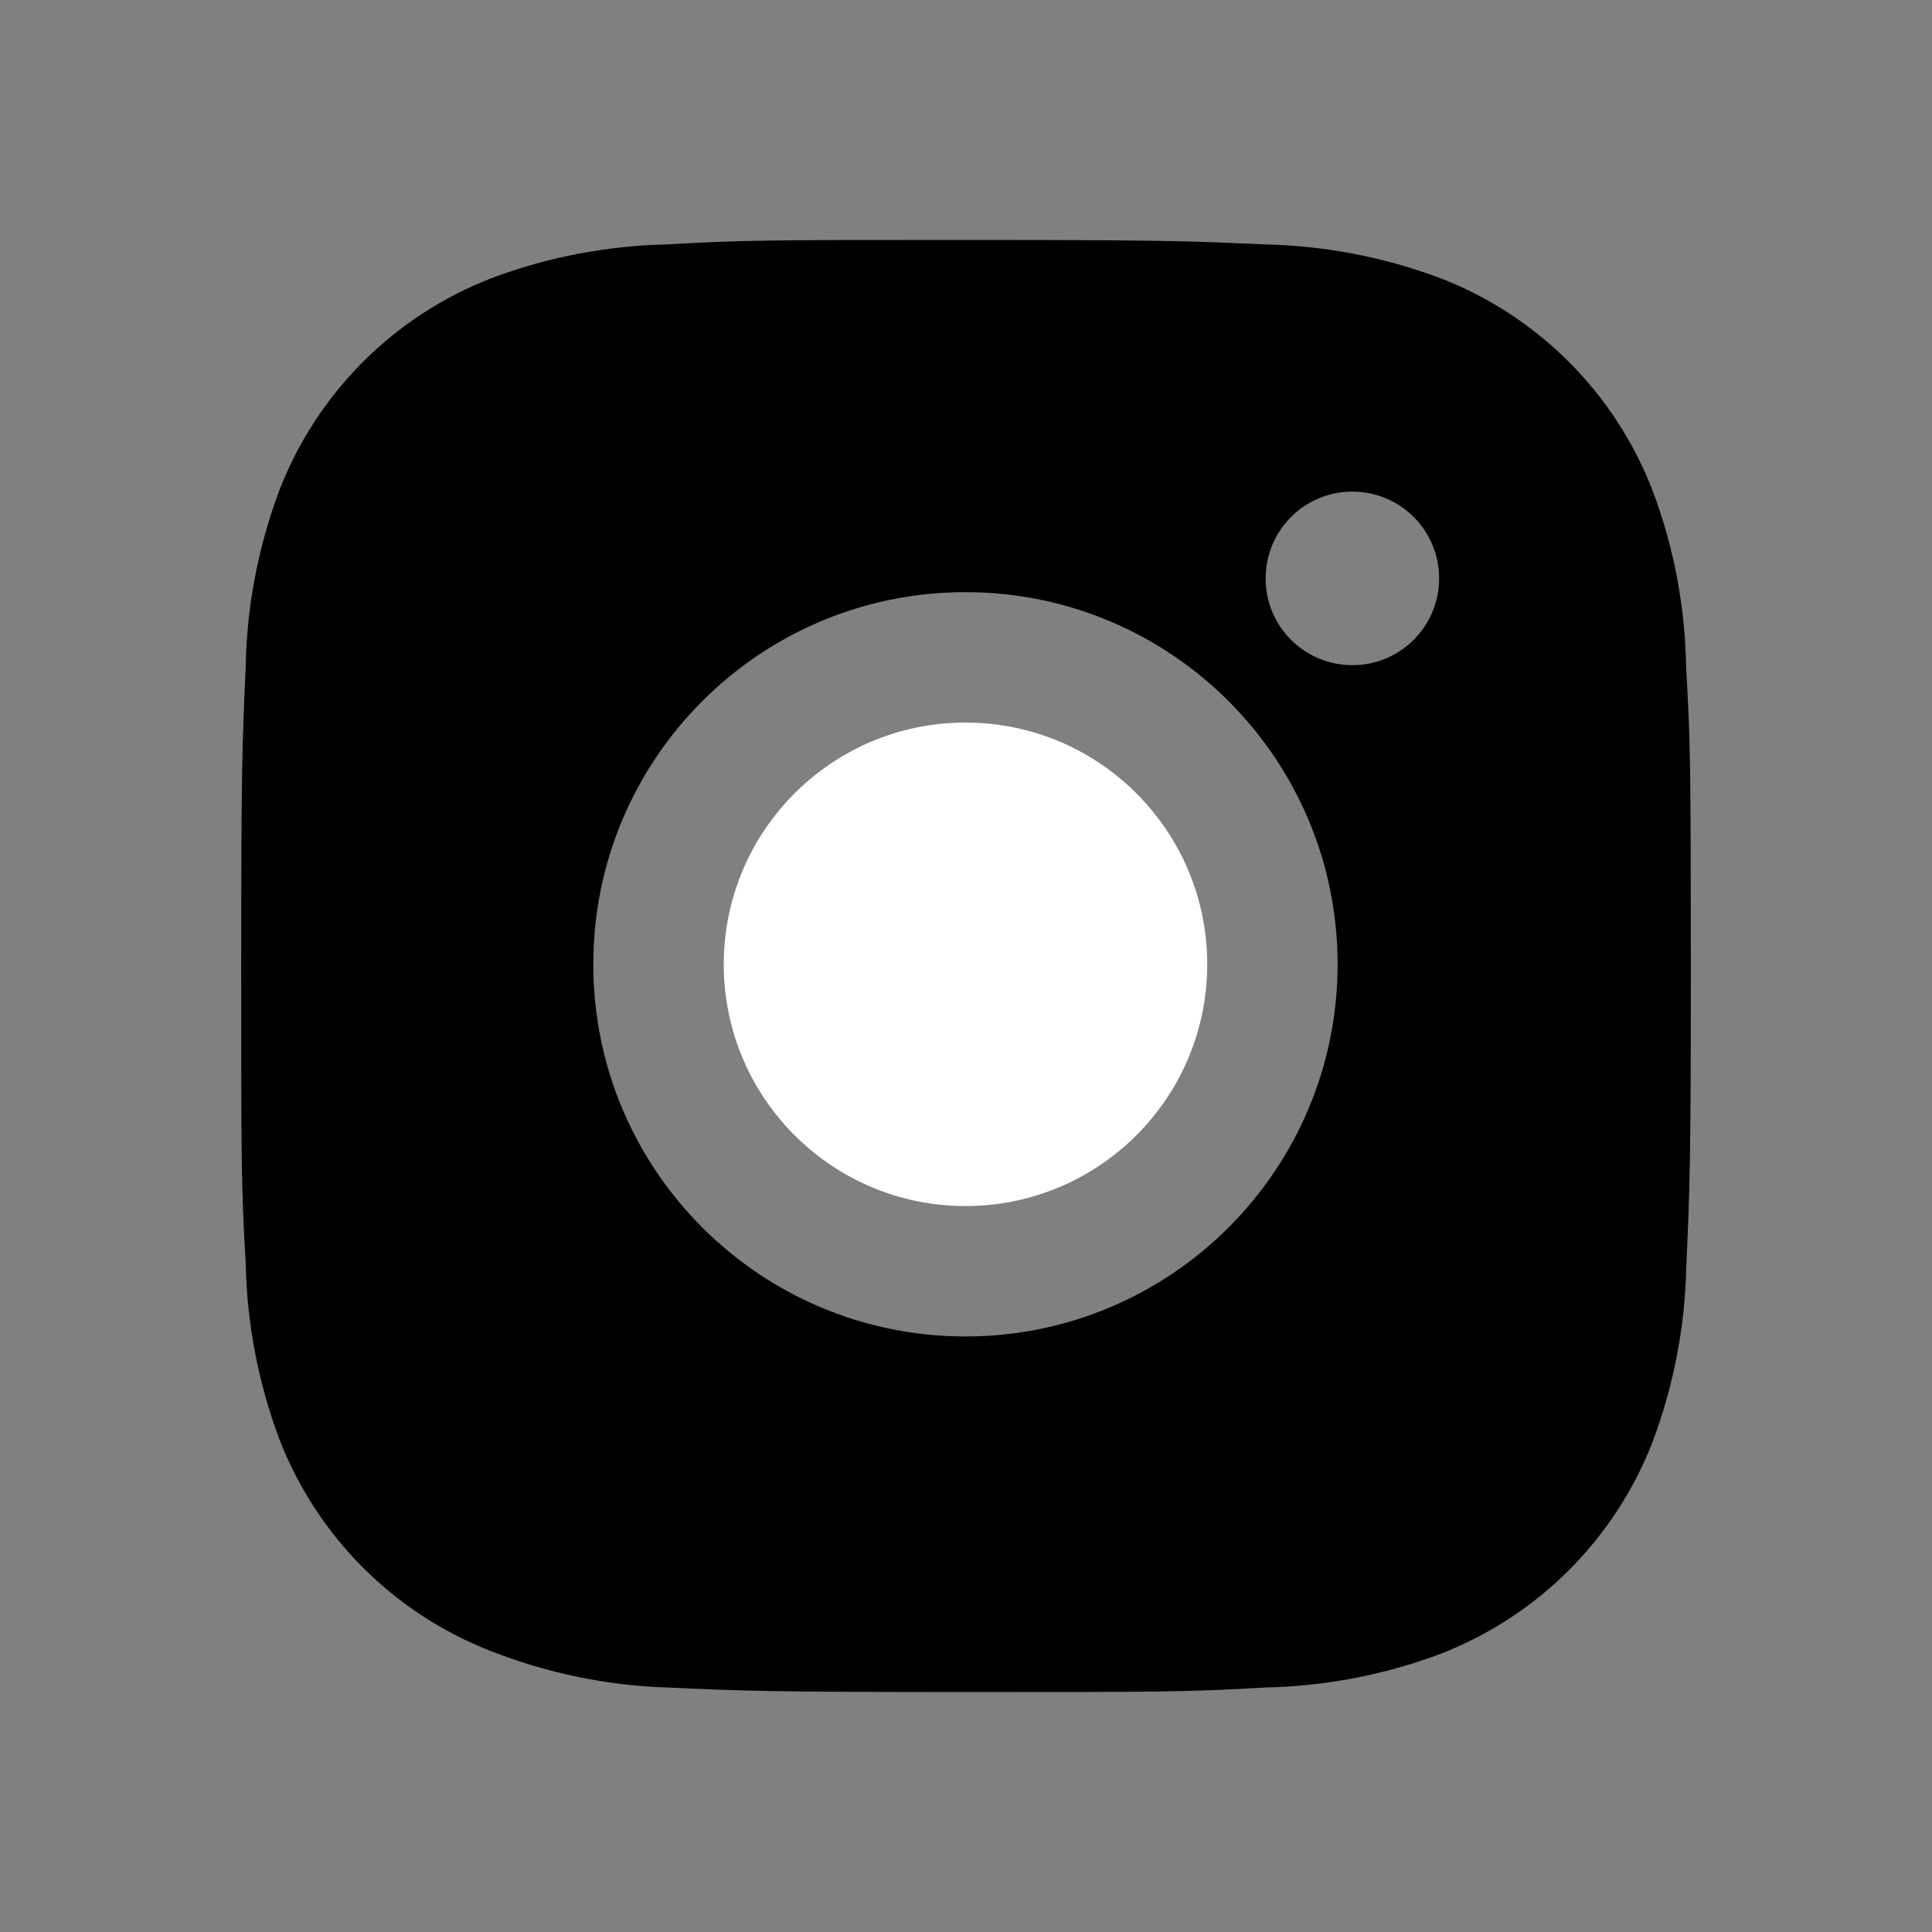 <svg width="100" height="100" viewBox="0 0 100 100" fill="none" xmlns="http://www.w3.org/2000/svg">
<rect x="0" y="0" width="100" height="100" fill="#808080" stroke="none"/>
<path d="M87.276 34.604C87.23 31.45 86.647 28.321 85.53 25.371C83.576 20.333 79.597 16.35 74.559 14.4C71.647 13.304 68.568 12.717 65.451 12.65C61.443 12.471 60.172 12.421 49.997 12.421C39.822 12.421 38.518 12.421 34.538 12.65C31.426 12.717 28.347 13.304 25.434 14.4C20.397 16.35 16.413 20.333 14.463 25.371C13.368 28.283 12.776 31.363 12.718 34.475C12.539 38.488 12.484 39.758 12.484 49.933C12.484 60.108 12.484 61.408 12.718 65.392C12.78 68.508 13.368 71.583 14.463 74.504C16.418 79.538 20.397 83.521 25.439 85.471C28.338 86.604 31.418 87.246 34.543 87.346C38.555 87.525 39.826 87.579 50.001 87.579C60.176 87.579 61.48 87.579 65.459 87.346C68.572 87.283 71.651 86.696 74.568 85.6C79.605 83.646 83.584 79.663 85.539 74.629C86.634 71.713 87.222 68.638 87.284 65.517C87.463 61.508 87.518 60.238 87.518 50.058C87.509 39.883 87.509 38.592 87.276 34.604ZM49.972 69.175C39.33 69.175 30.709 60.554 30.709 49.913C30.709 39.271 39.33 30.65 49.972 30.65C60.605 30.65 69.234 39.271 69.234 49.913C69.234 60.554 60.605 69.175 49.972 69.175ZM70.001 34.429C67.513 34.429 65.509 32.421 65.509 29.938C65.509 27.454 67.513 25.446 70.001 25.446C72.48 25.446 74.489 27.454 74.489 29.938C74.489 32.421 72.48 34.429 70.001 34.429Z" fill="black"/>
<path d="M49.973 62.425C56.884 62.425 62.486 56.823 62.486 49.912C62.486 43.002 56.884 37.4 49.973 37.4C43.063 37.4 37.461 43.002 37.461 49.912C37.461 56.823 43.063 62.425 49.973 62.425Z" fill="white"/>
</svg>
